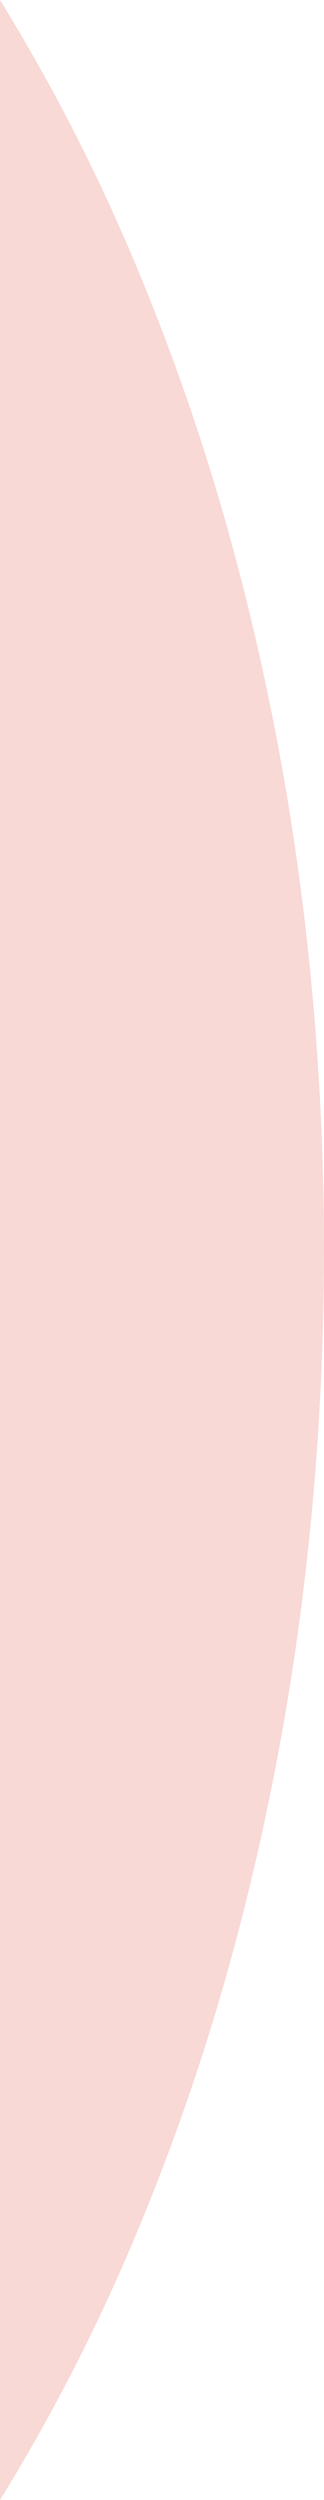 <svg xmlns="http://www.w3.org/2000/svg" width="42.003" height="323.849" viewBox="0 0 42.003 323.849">
  <path id="Subtraction_16" data-name="Subtraction 16" d="M-12313-4039.074v-323.849a246.906,246.906,0,0,1,17.532,34.139,294.879,294.879,0,0,1,13.22,38.952,334.444,334.444,0,0,1,8.345,42.887A362.2,362.2,0,0,1-12271-4201a362.207,362.207,0,0,1-2.906,45.947,334.475,334.475,0,0,1-8.345,42.888,294.993,294.993,0,0,1-13.22,38.951,246.841,246.841,0,0,1-17.53,34.137Z" transform="translate(12313.001 4362.924)" fill="#f8d9d5"/>
</svg>
